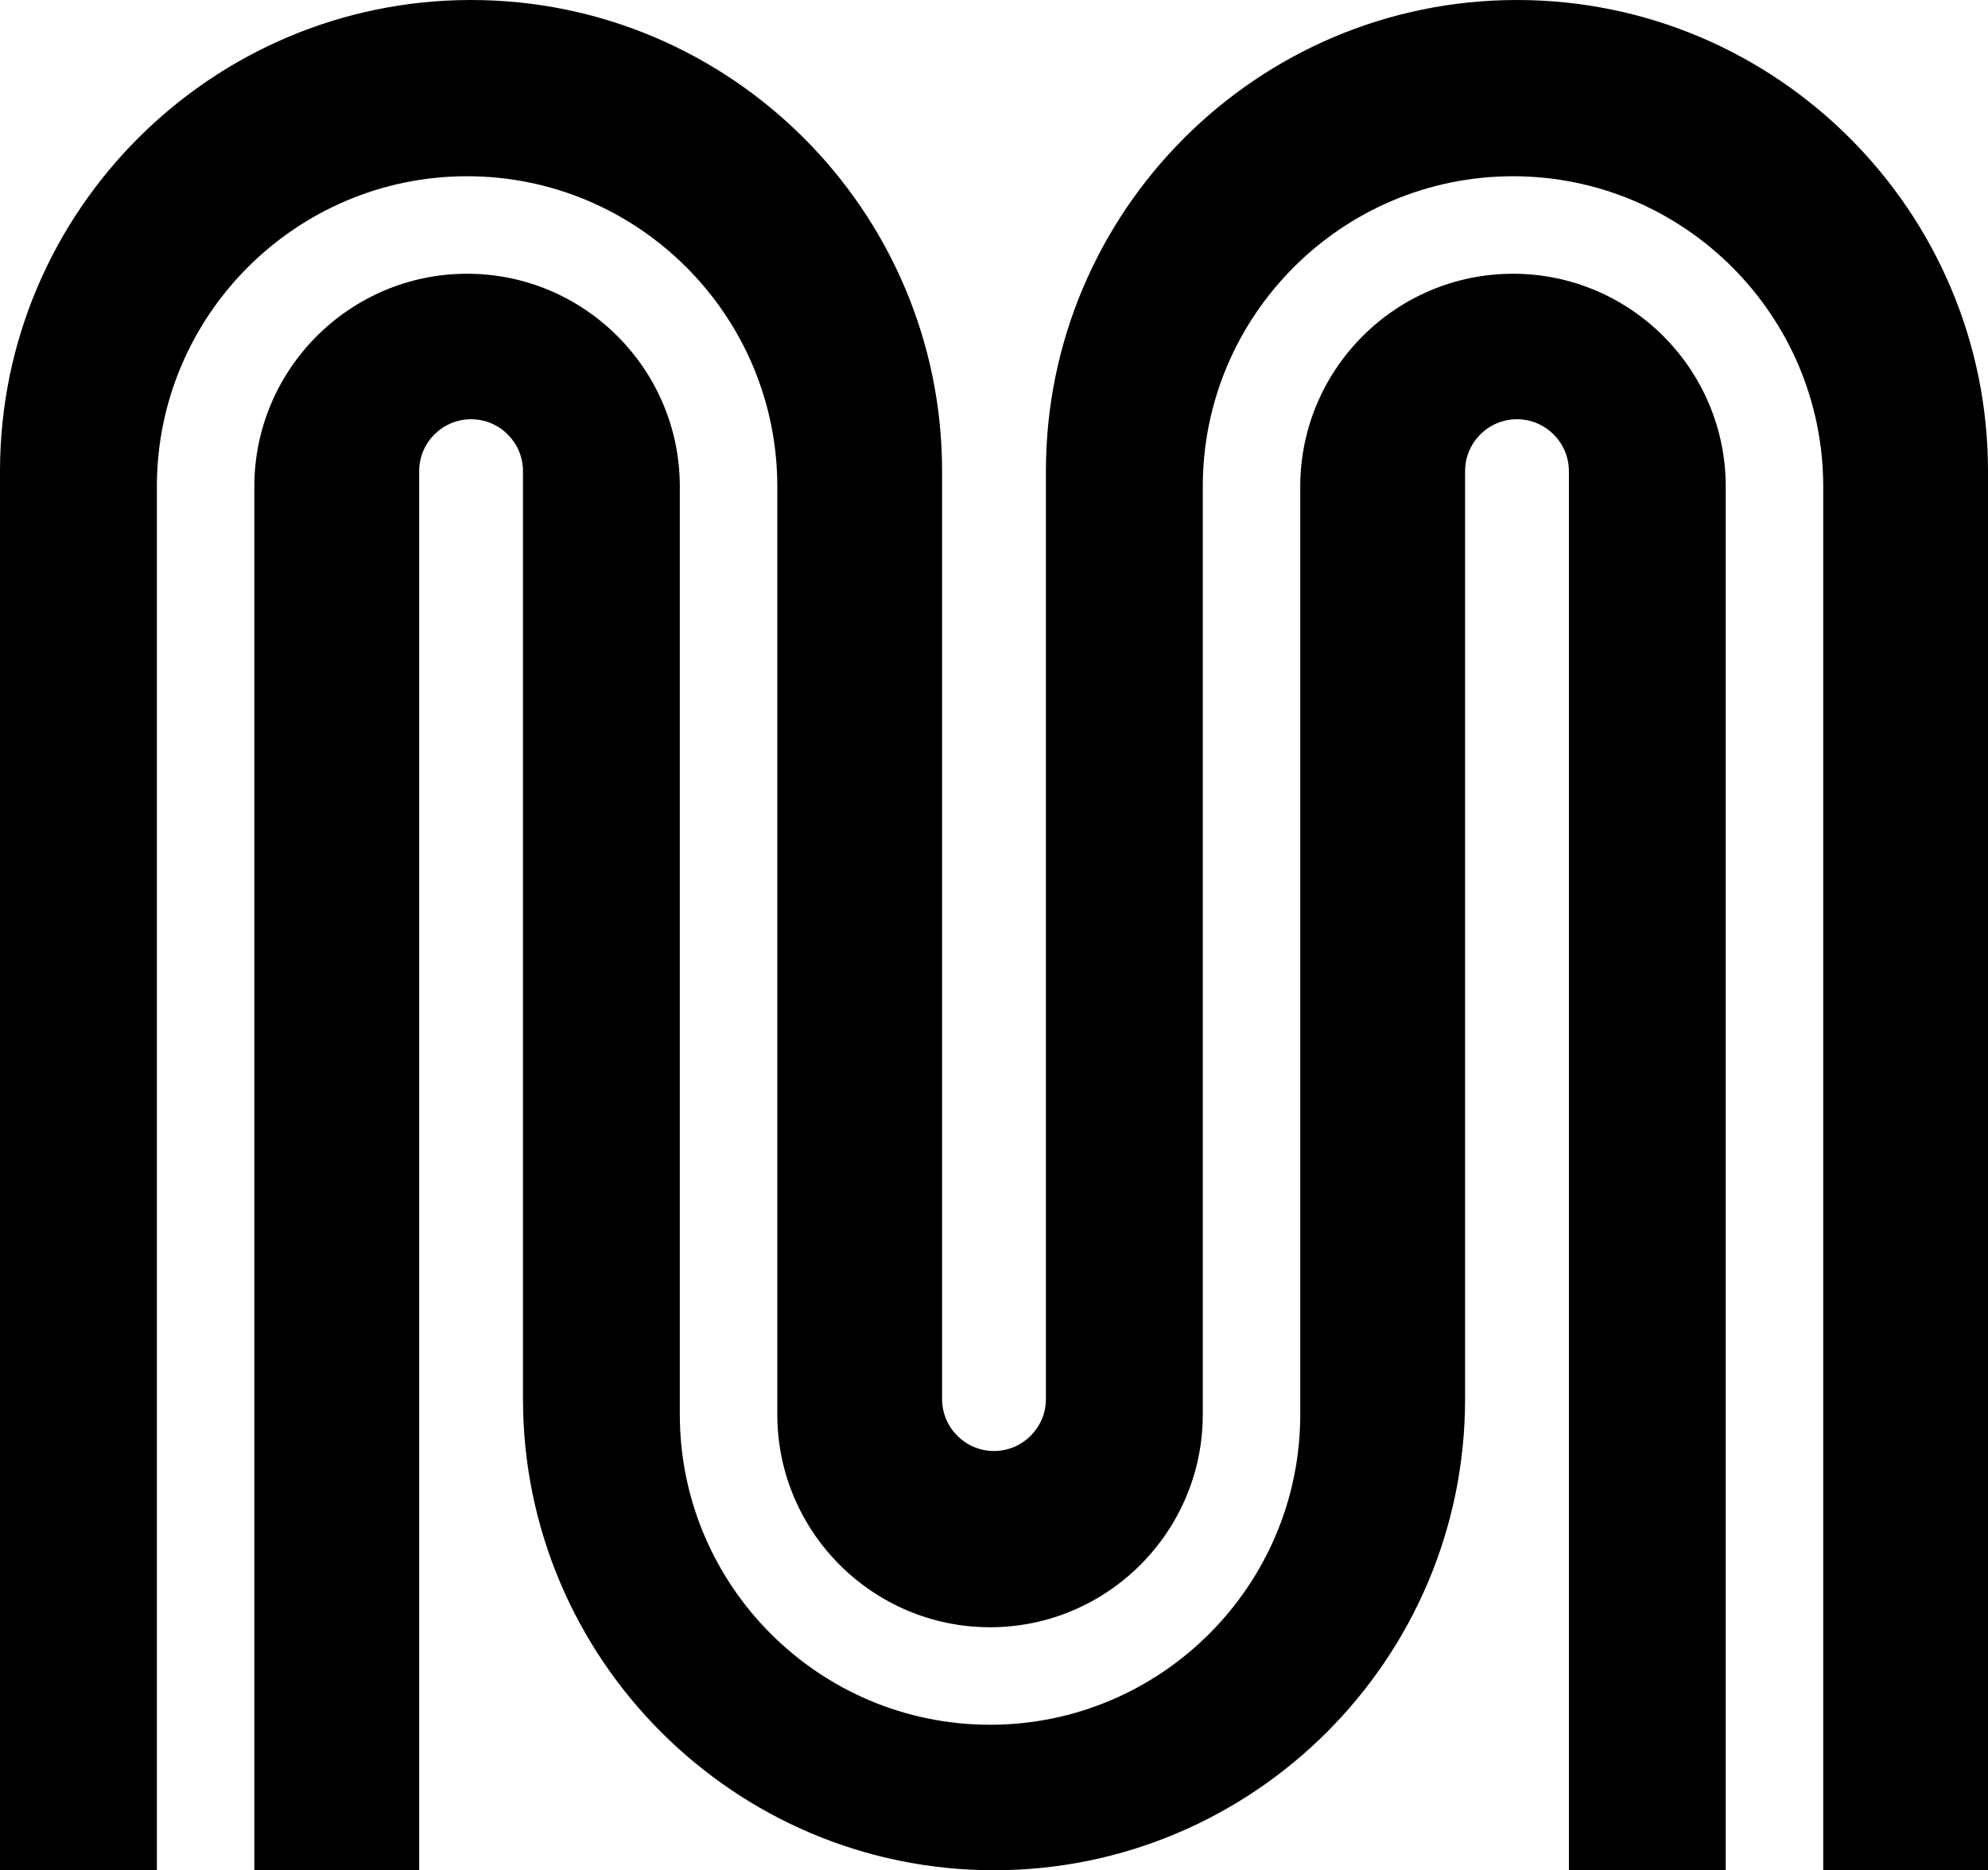 <svg data-name="Layer 1" xmlns="http://www.w3.org/2000/svg" viewBox="0 0 627.32 590.02"><path d="M544.56 590.02V153.49c0-37.02-30.12-67.13-67.13-67.13s-67.13 30.12-67.13 67.13v292.73c0 53.98-43.91 97.89-97.89 97.89s-97.89-43.91-97.89-97.89V153.49c0-37.02-30.12-67.13-67.13-67.13s-67.13 30.12-67.13 67.13v436.53h52.01V148.64c0-9.03 7.35-16.38 16.38-16.38s16.38 7.35 16.38 16.38v292.73c0 81.96 66.68 148.64 148.64 148.64s148.64-66.68 148.64-148.64V148.64c0-9.03 7.35-16.38 16.38-16.38s16.38 7.35 16.38 16.38v441.37h49.5Z"></path><path d="M478.68 0c-81.96 0-148.64 66.68-148.64 148.64v292.73c0 9.03-7.35 16.38-16.38 16.38s-16.38-7.35-16.38-16.38V148.64C297.28 66.68 230.6 0 148.64 0S0 66.68 0 148.64v441.37h49.5V153.49c0-53.98 43.91-97.89 97.89-97.89s97.89 43.91 97.89 97.89v292.73c0 37.02 30.12 67.13 67.13 67.13s67.13-30.12 67.13-67.13V153.49c0-53.98 43.91-97.89 97.89-97.89s97.89 43.91 97.89 97.89v436.53h52V148.64C627.32 66.68 560.64 0 478.68 0Z"></path></svg>